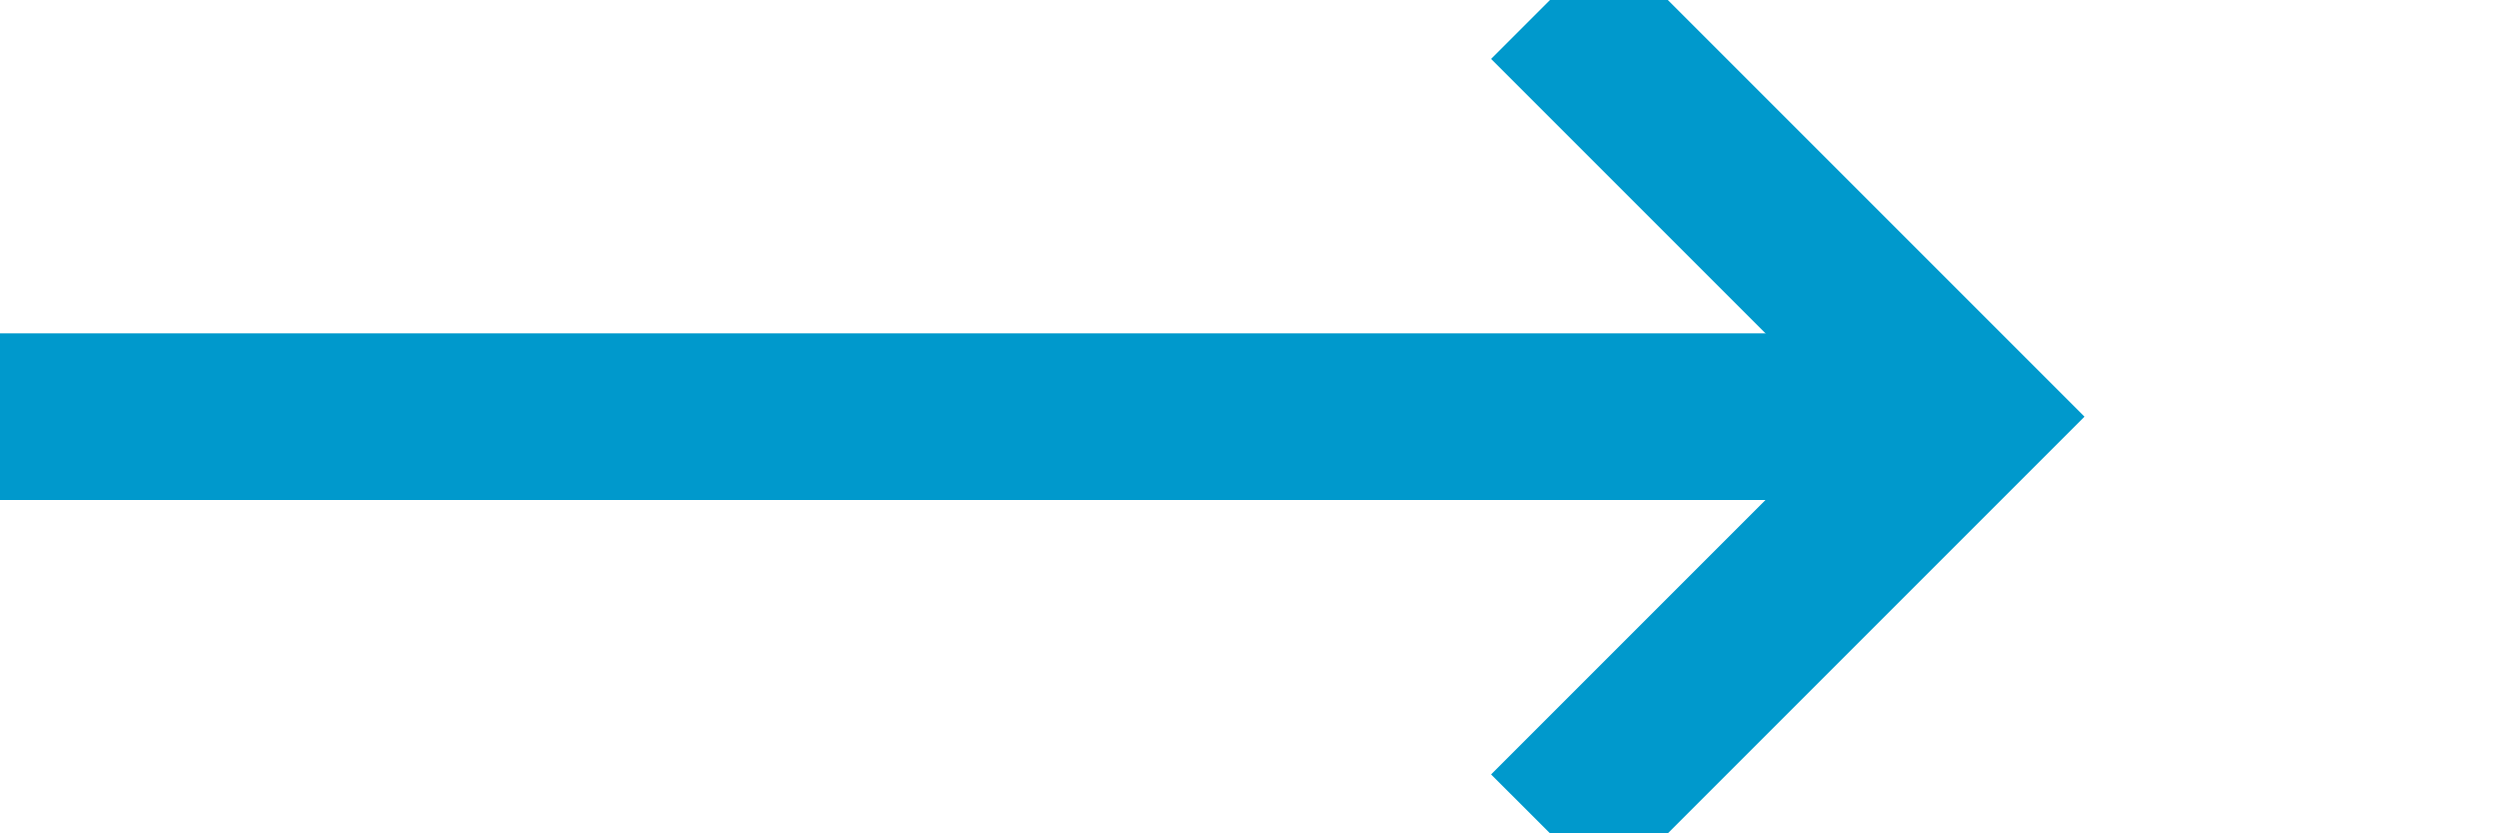 ﻿<?xml version="1.0" encoding="utf-8"?>
<svg version="1.1" xmlns:xlink="http://www.w3.org/1999/xlink" width="30px" height="10px" preserveAspectRatio="xMinYMid meet" viewBox="736 320  30 8" xmlns="http://www.w3.org/2000/svg">
  <path d="M 736 324  L 759 324  " stroke-width="2" stroke="#0099cc" fill="none" />
  <path d="M 753.893 319.707  L 758.186 324  L 753.893 328.293  L 755.307 329.707  L 760.307 324.707  L 761.014 324  L 760.307 323.293  L 755.307 318.293  L 753.893 319.707  Z " fill-rule="nonzero" fill="#0099cc" stroke="none" />
</svg>